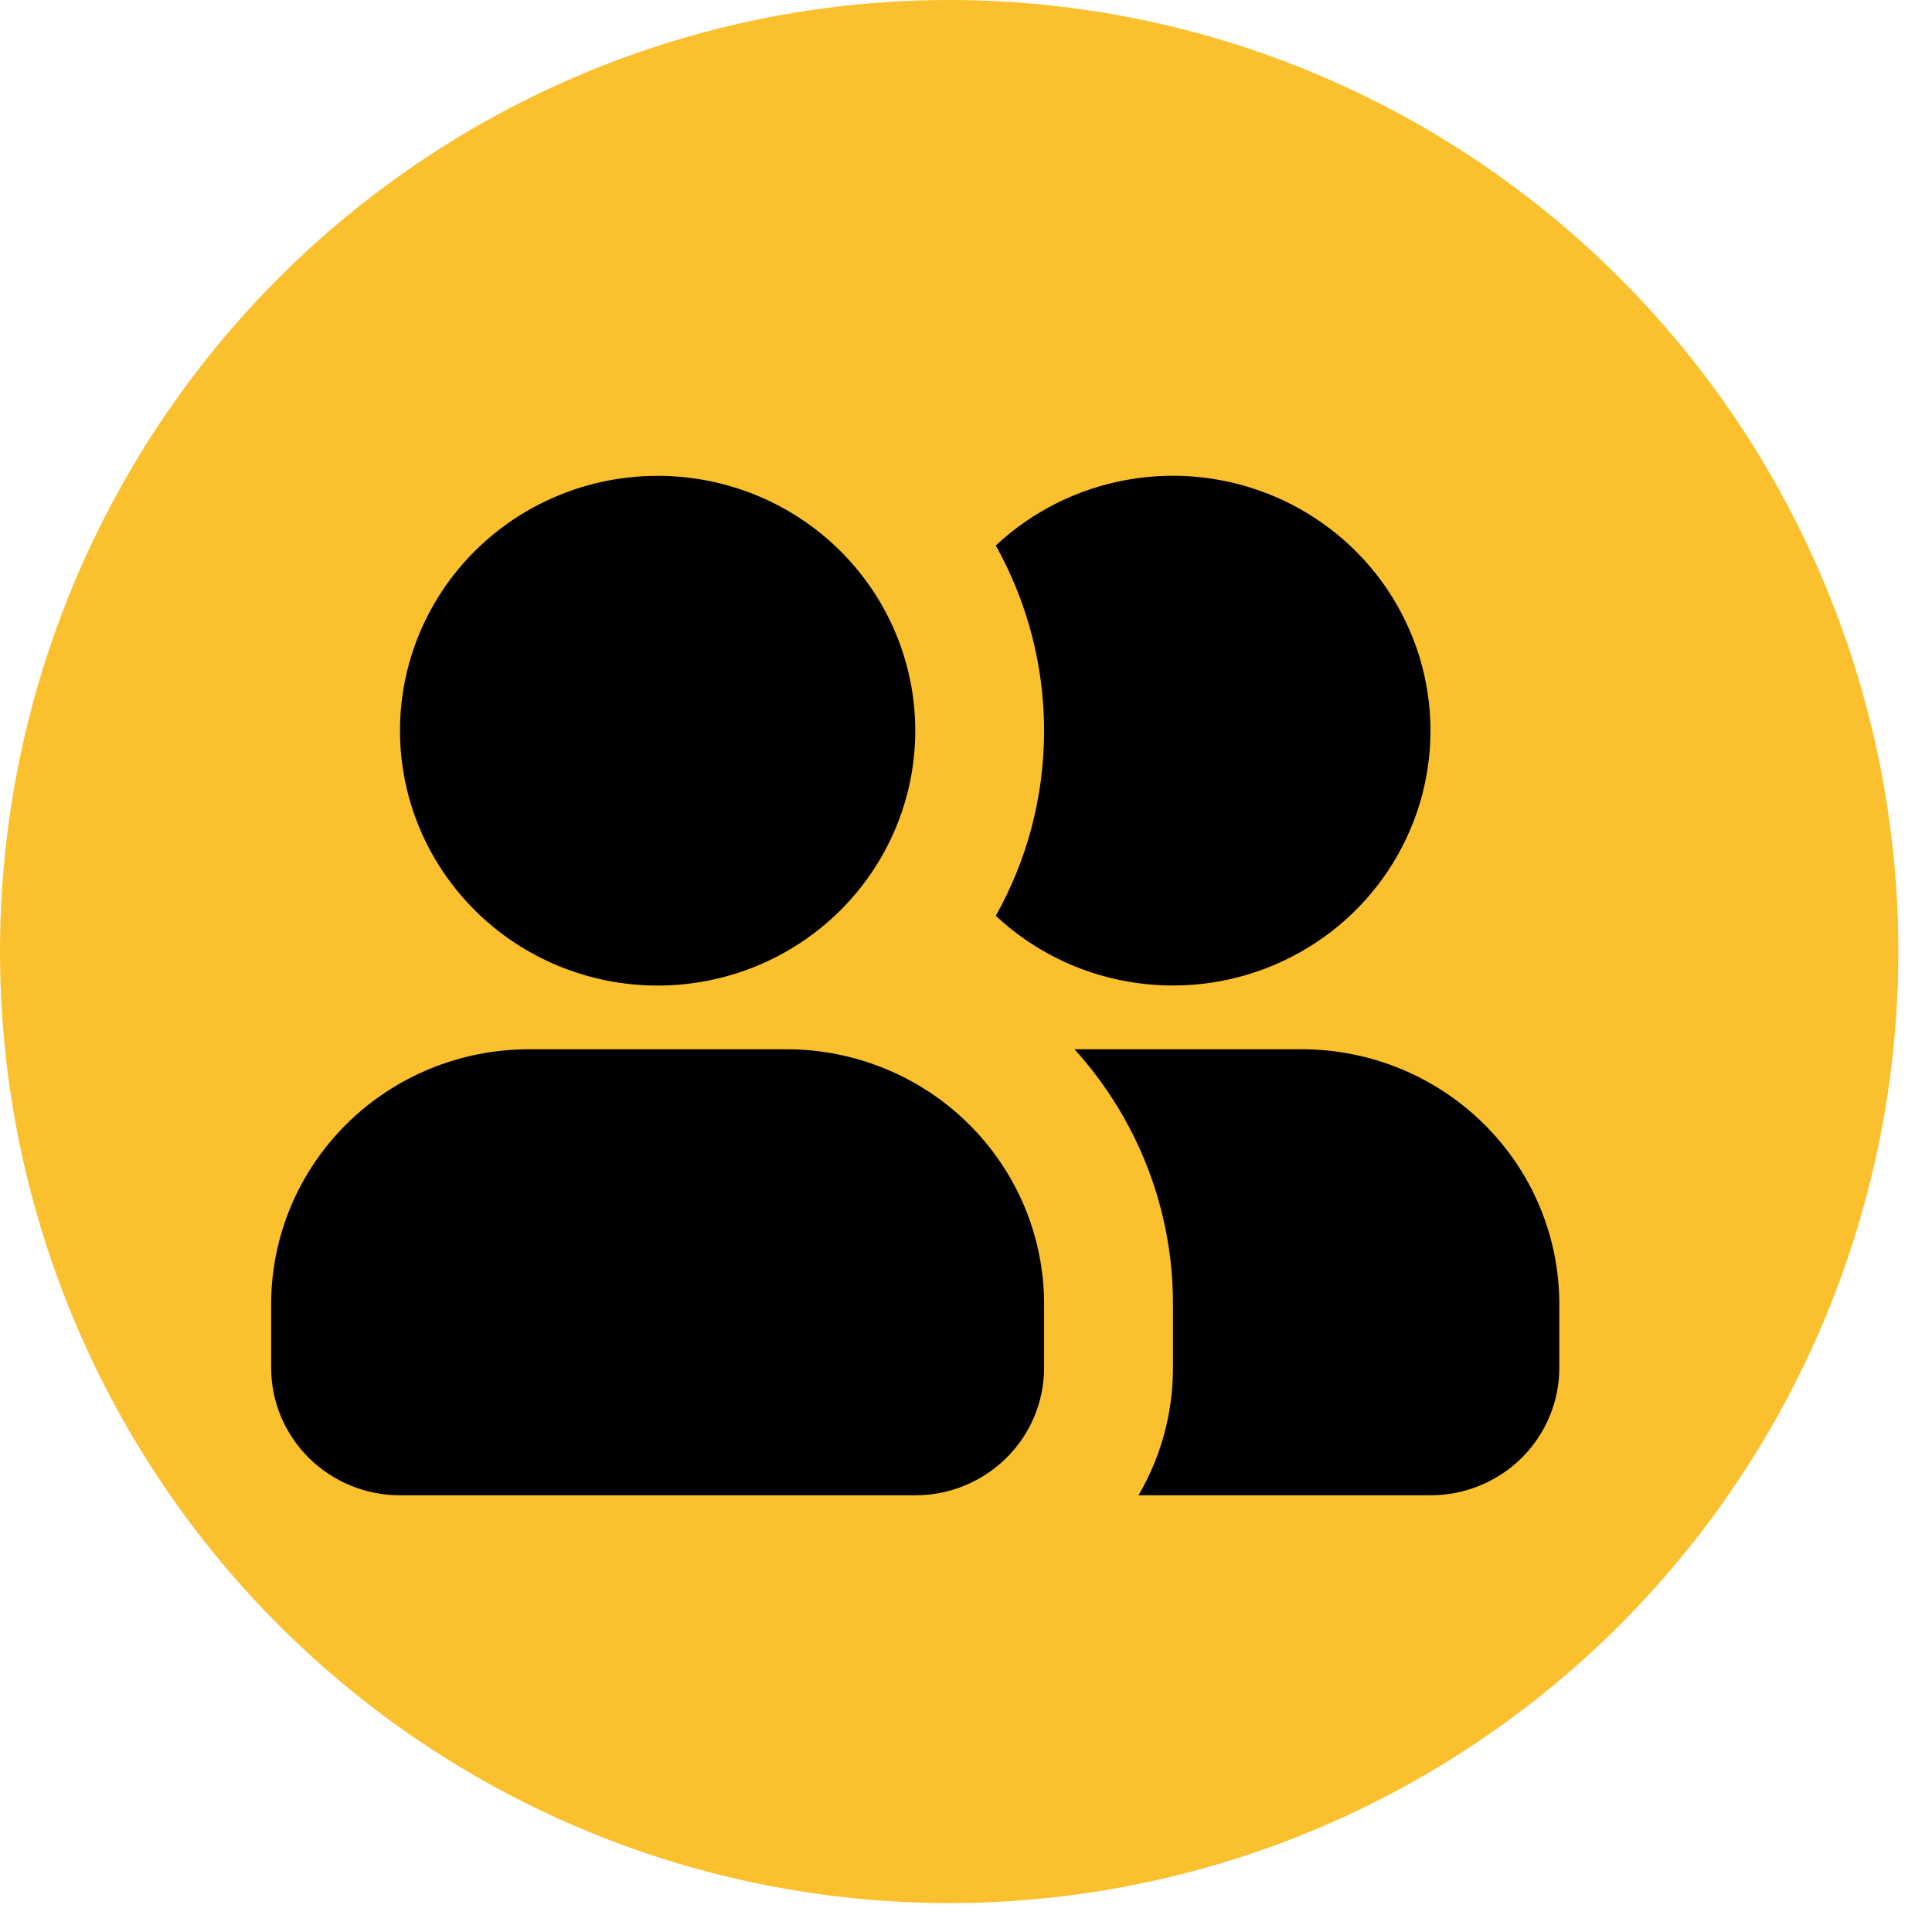 <svg width="31" height="31" viewBox="0 0 31 31" fill="none" xmlns="http://www.w3.org/2000/svg">
<ellipse cx="15.23" cy="15.268" rx="15.23" ry="15.268" fill="#FAC02E"/>
<path fill-rule="evenodd" clip-rule="evenodd" d="M10.552 7.635C9.456 7.635 8.404 8.065 7.629 8.832C6.854 9.599 6.418 10.639 6.418 11.724C6.418 12.809 6.854 13.849 7.629 14.616C8.404 15.383 9.456 15.814 10.552 15.814C11.648 15.814 12.7 15.383 13.475 14.616C14.25 13.849 14.686 12.809 14.686 11.724C14.686 10.639 14.25 9.599 13.475 8.832C12.7 8.065 11.648 7.635 10.552 7.635ZM8.485 16.836C7.389 16.836 6.337 17.267 5.562 18.034C4.787 18.801 4.351 19.841 4.351 20.925V21.948C4.351 22.49 4.569 23.01 4.957 23.394C5.344 23.777 5.87 23.993 6.418 23.993H14.686C15.234 23.993 15.76 23.777 16.147 23.394C16.535 23.01 16.753 22.49 16.753 21.948V20.925C16.753 19.841 16.317 18.801 15.542 18.034C14.767 17.267 13.715 16.836 12.619 16.836H8.485ZM15.978 14.694C16.472 13.815 16.753 12.803 16.753 11.724C16.753 10.685 16.486 9.662 15.978 8.753C16.564 8.204 17.301 7.837 18.096 7.697C18.892 7.557 19.711 7.651 20.453 7.967C21.195 8.283 21.828 8.808 22.272 9.475C22.716 10.143 22.953 10.924 22.953 11.724C22.953 12.523 22.716 13.305 22.272 13.972C21.828 14.64 21.195 15.164 20.453 15.48C19.711 15.796 18.892 15.89 18.096 15.75C17.301 15.611 16.564 15.243 15.978 14.694ZM18.268 23.993C18.619 23.392 18.821 22.693 18.821 21.948V20.925C18.823 19.416 18.26 17.96 17.241 16.836H20.887C21.983 16.836 23.034 17.267 23.809 18.034C24.585 18.801 25.02 19.841 25.02 20.925V21.948C25.02 22.49 24.802 23.01 24.415 23.394C24.027 23.777 23.502 23.993 22.953 23.993H18.268Z" fill="black"/>
</svg>
